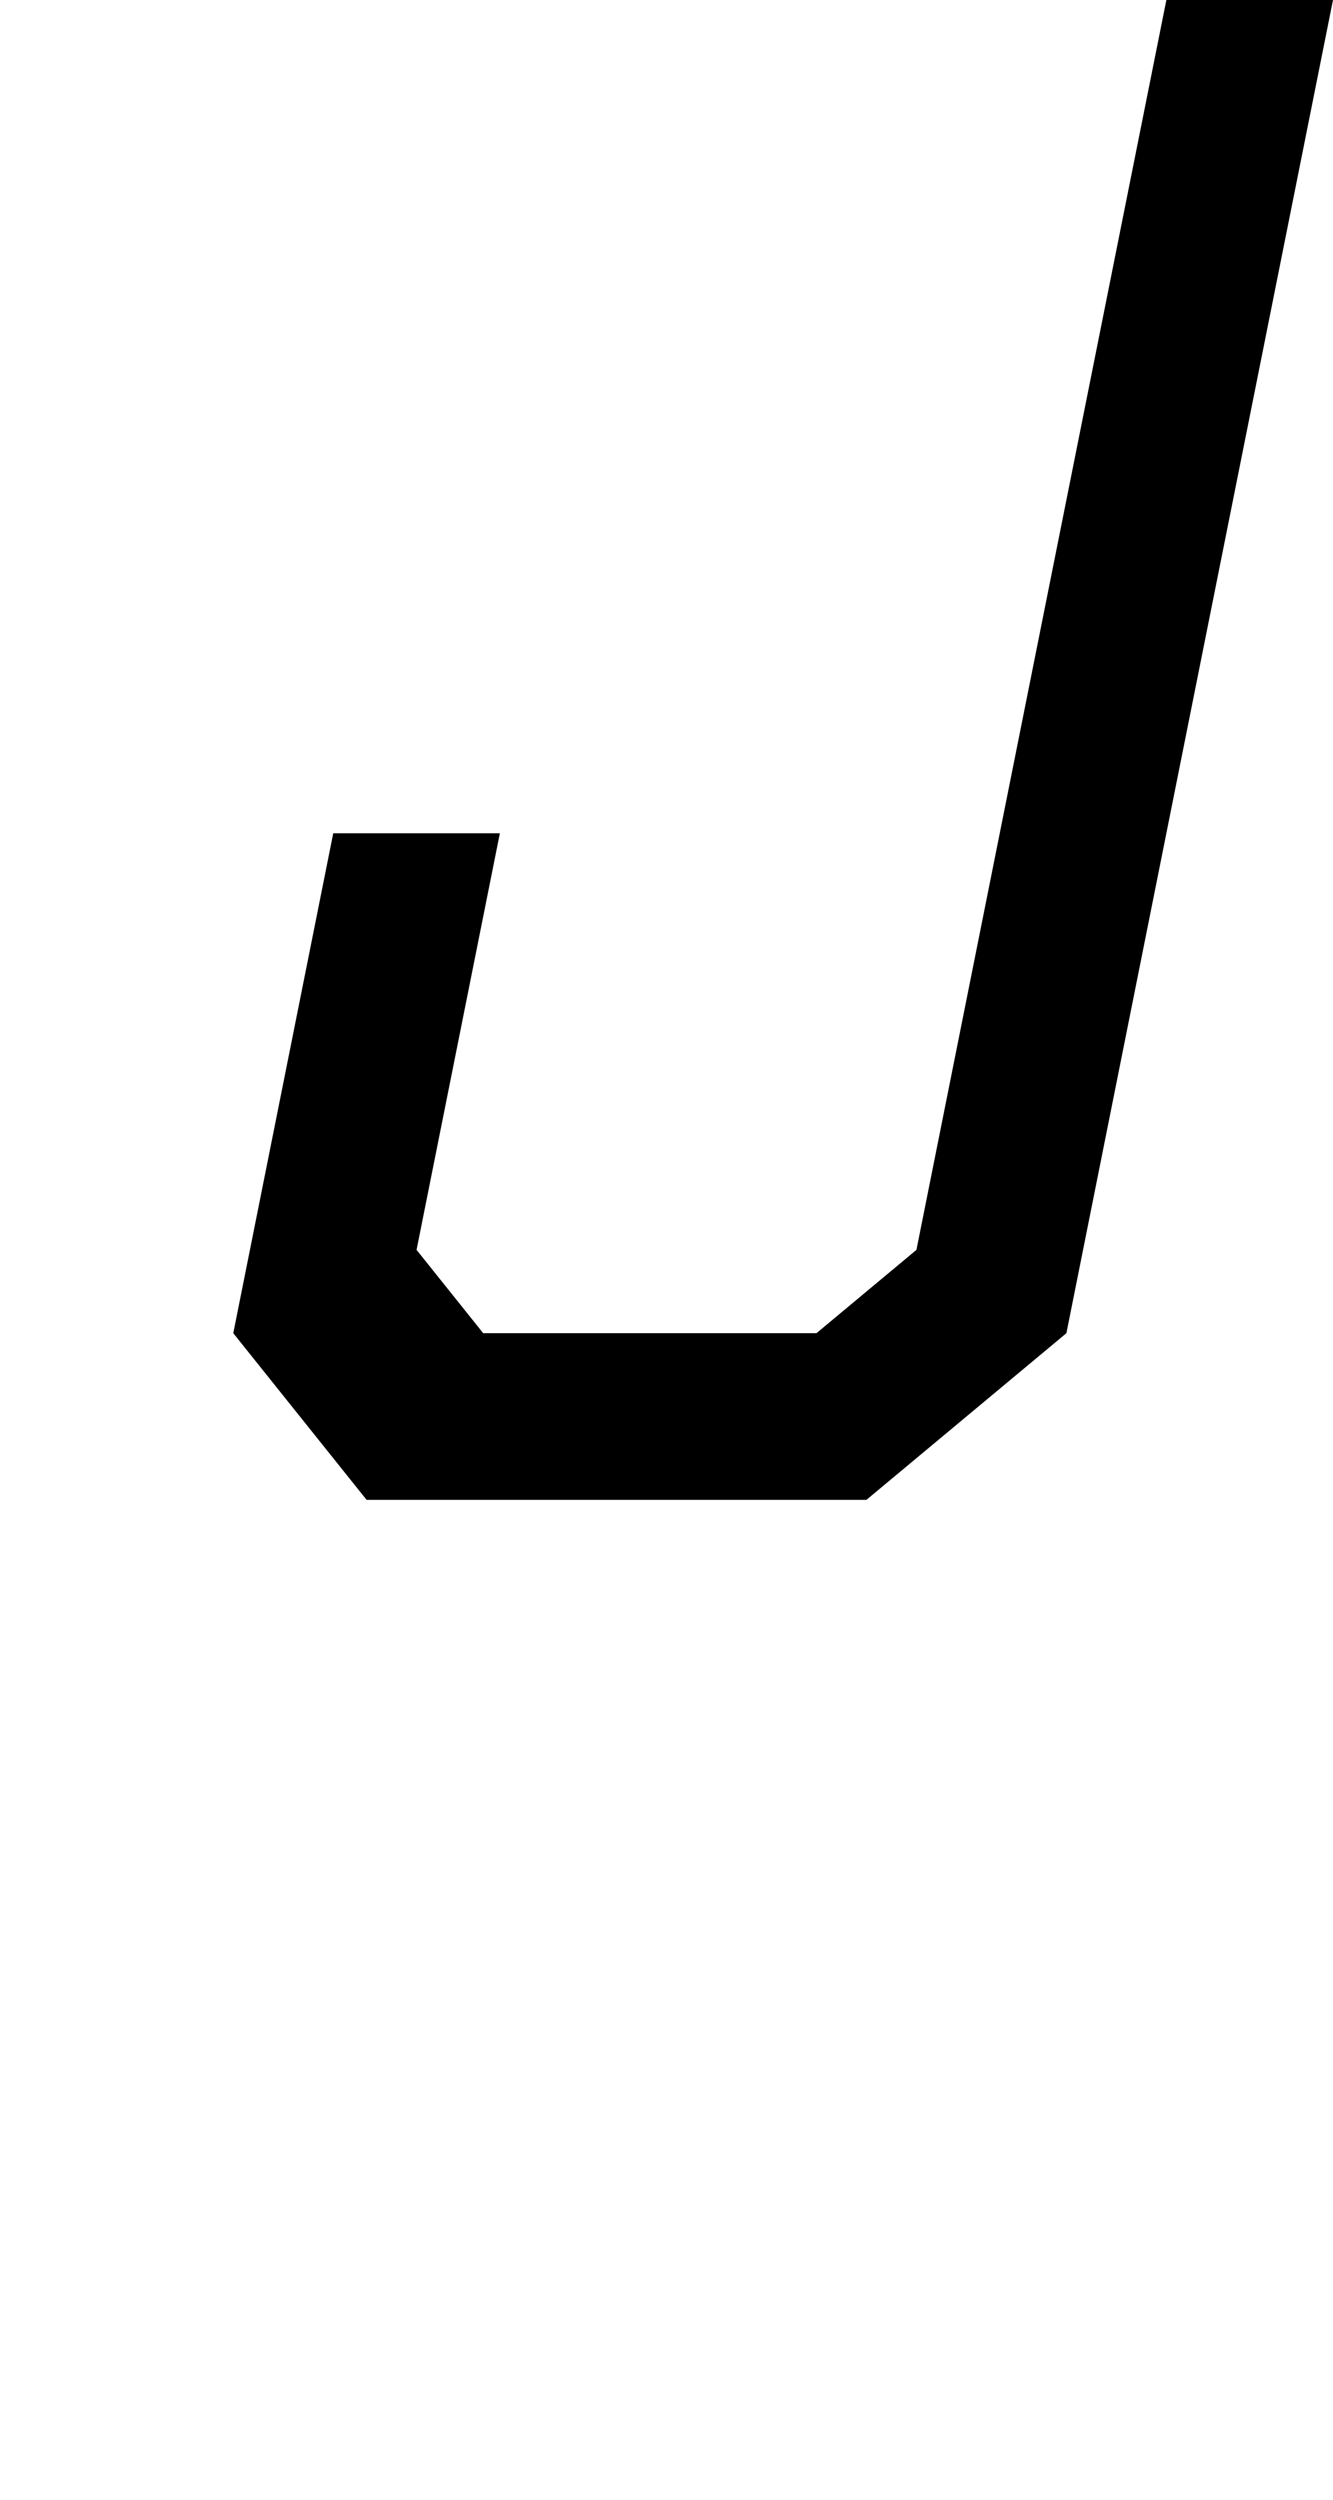 <svg viewBox="0 0 80 150" version="1.1" xmlns="http://www.w3.org/2000/svg" xmlns:xlink="http://www.w3.org/1999/xlink">
  <path d="
  M 0,0
  m 30,0
  m 40,0
  h10
  l -16,80
  l -12,10
  h -30
  l -8,-10
  l 6,-30
  h10
  l -5,25
  l 4,5
  h 20
  l 6,-5
  z
  " fill="#000000" stroke="none" fill-rule="evenodd"  />
</svg>